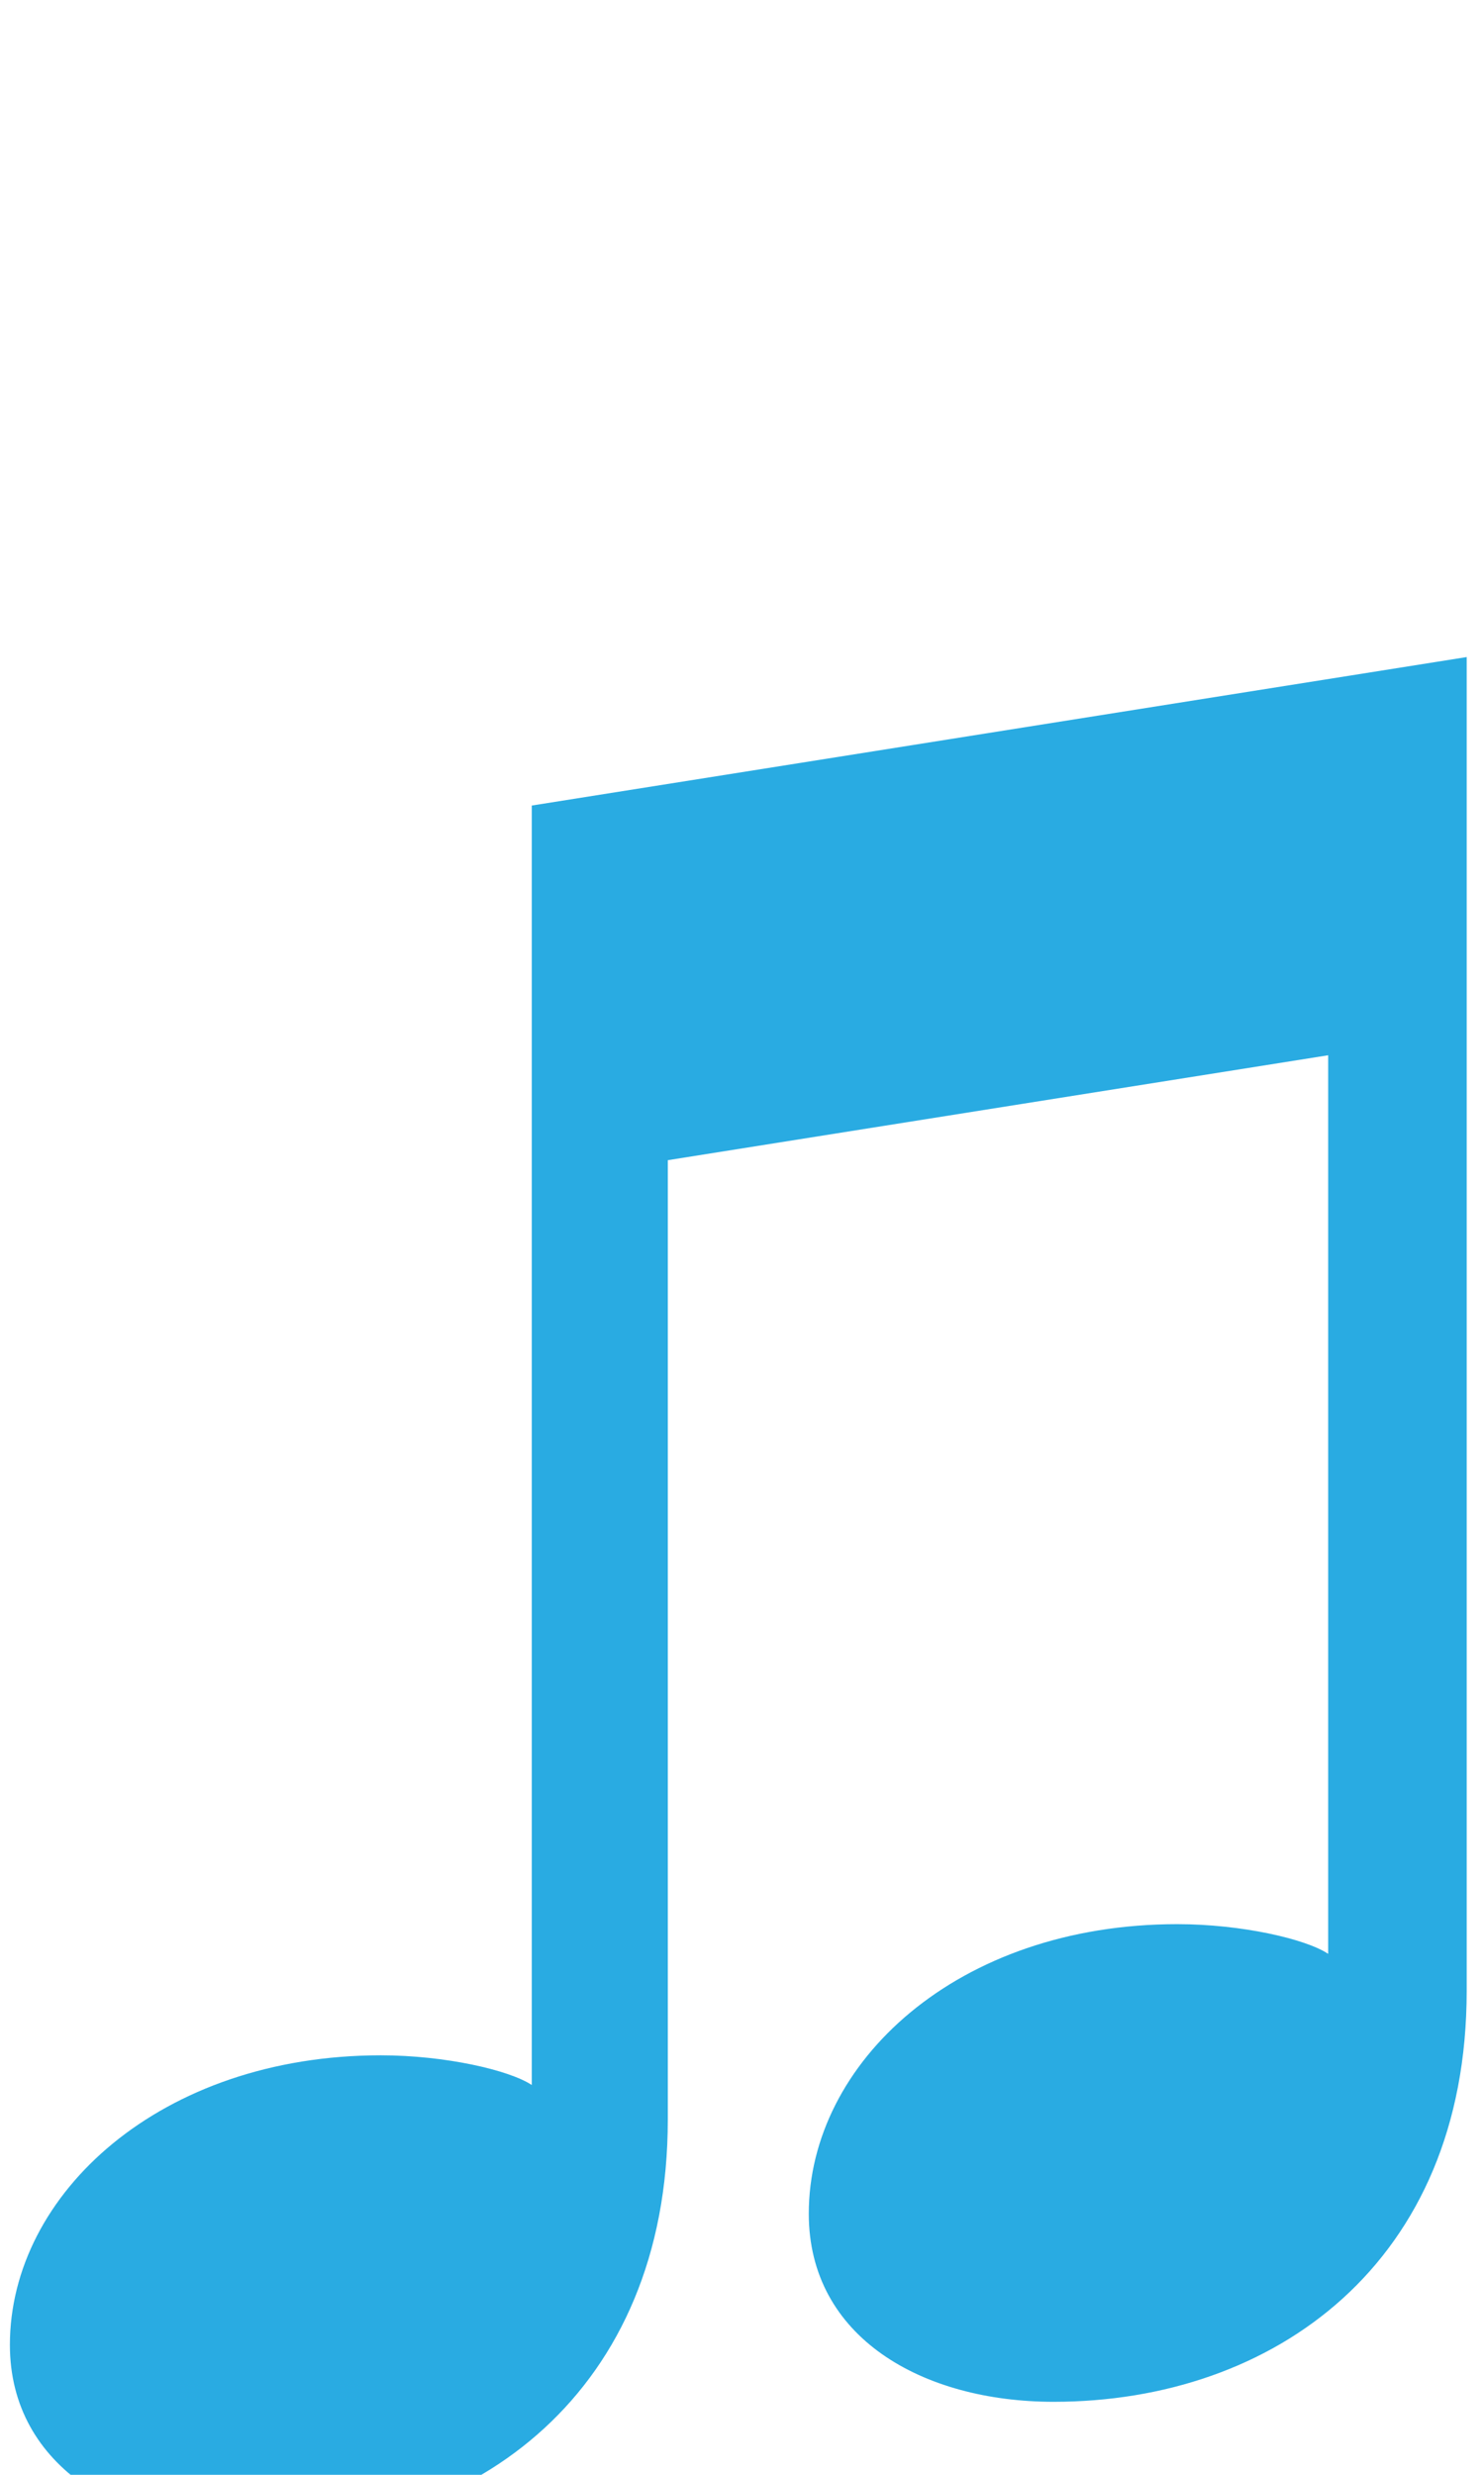 <svg xmlns="http://www.w3.org/2000/svg" viewBox="0 0 600 1000">
	<path fill="#29abe2" d="m215 325.5v517c-9-6-35-12-61-12-89 0-150 56-150 117 0 50 47 76 100 76 88 0 166-57 166-167v-387.7l267-42.4v363.1c-9-6-35-12-61-12-89 0-149 56-149 117 0 50 46 76 99 76 89 0 167-56 167-166v-539l-378 60"/>
</svg>
